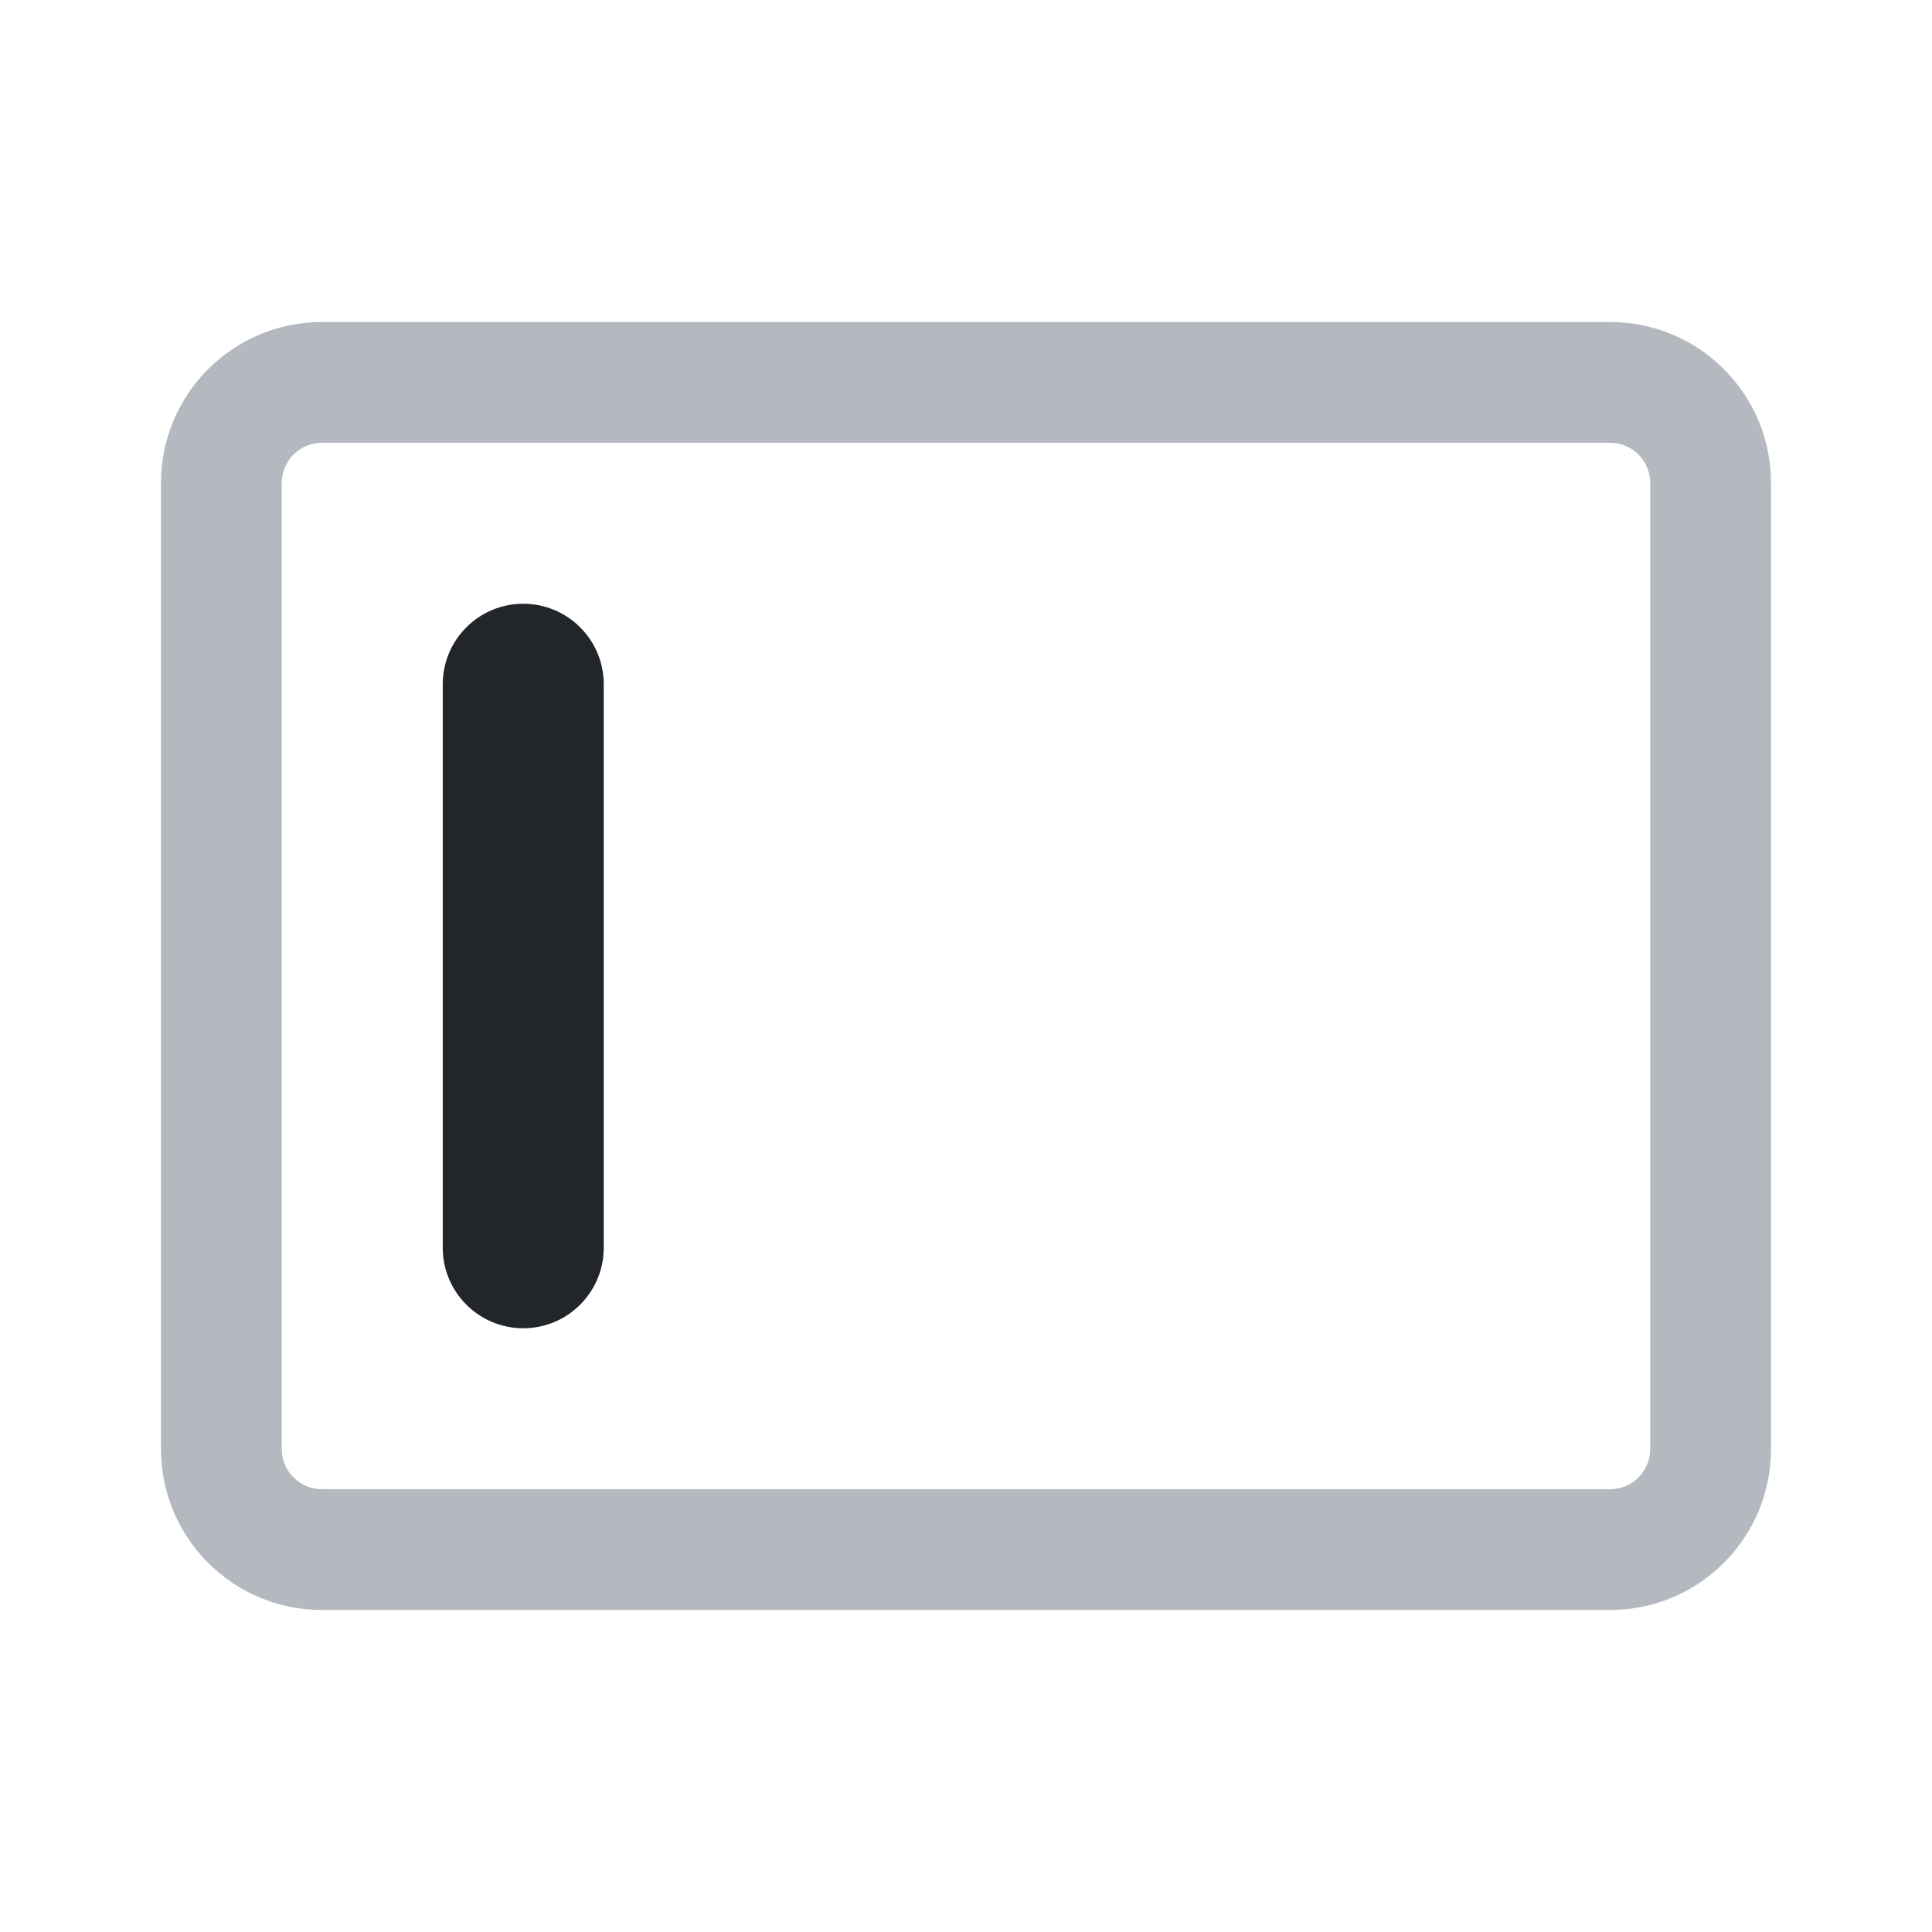<svg role="img" aria-label="pagenav-left-multiple" focusable="false" data-icon="pagenav-left-multiple" aria-hidden="true" viewBox="0 0 24 24" fill="none" xmlns="http://www.w3.org/2000/svg" class="gd_design_icon gd_design_icon-pagenav-left-multiple"><path d="M7.5 8.5C7.5 7.948 7.052 7.5 6.5 7.5C5.948 7.5 5.5 7.948 5.5 8.5V15.5C5.5 16.052 5.948 16.5 6.5 16.5C7.052 16.5 7.5 16.052 7.5 15.5V8.5Z" fill="#222529"></path><path fill-rule="evenodd" clip-rule="evenodd" d="M2 6C2 4.895 2.895 4 4 4H20C21.105 4 22 4.895 22 6V18C22 19.105 21.105 20 20 20H4C2.895 20 2 19.105 2 18V6ZM4 5.5H20C20.276 5.5 20.5 5.724 20.5 6V18C20.5 18.276 20.276 18.5 20 18.5H4C3.724 18.5 3.5 18.276 3.5 18V6C3.5 5.724 3.724 5.5 4 5.5Z" fill="#B4B8BF"></path></svg>